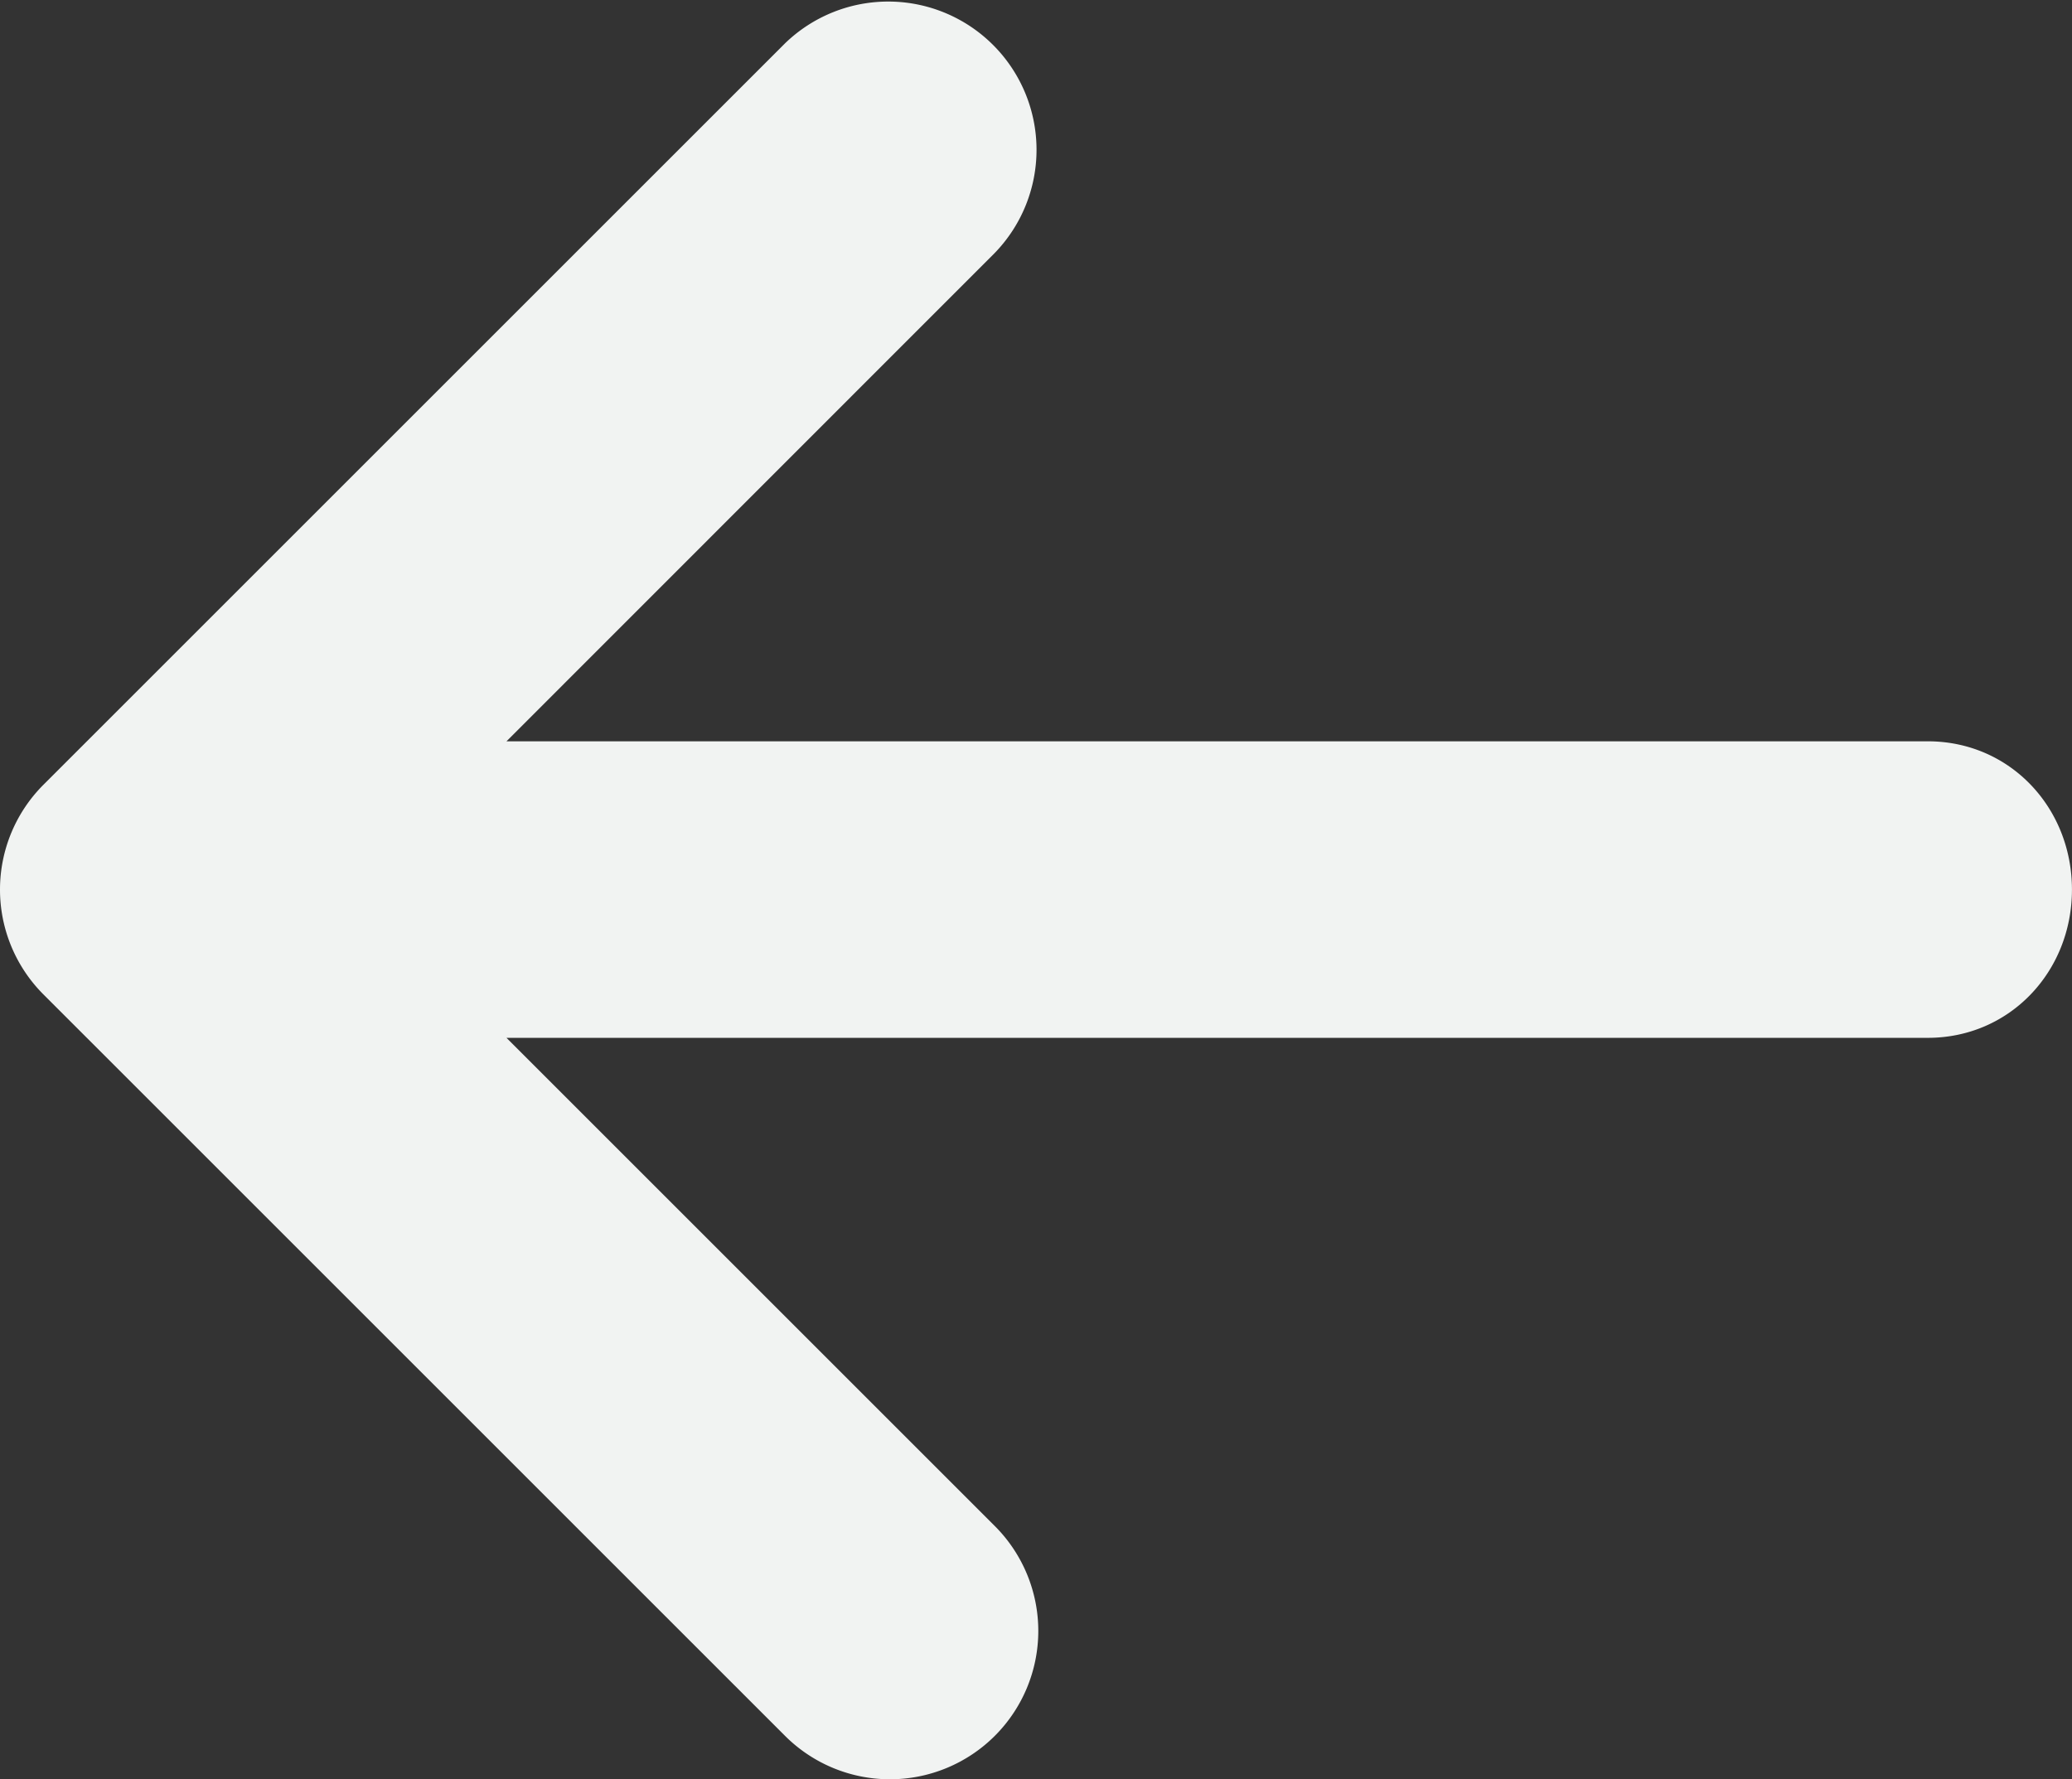 <svg id="Layer_1" data-name="Layer 1" xmlns="http://www.w3.org/2000/svg" viewBox="0 0 447.1 384"><rect x="0" y="0" width="447.1" height="384" fill="#333333" stroke="none"/><defs><style>.cls-1{fill:#f1f3f2;}</style></defs><path class="cls-1" d="M447.1,256c0,17.7-13.4,32-31.1,32H109.3L214.7,393.4a32,32,0,0,1-45.32,45.23l-160-160a32,32,0,0,1,0-45.25l160-160a32,32,0,0,1,45.25,45.25L109.3,224H416C433.7,224,447.1,238.3,447.1,256Z" transform="translate(-0.01 -64)"/></svg>